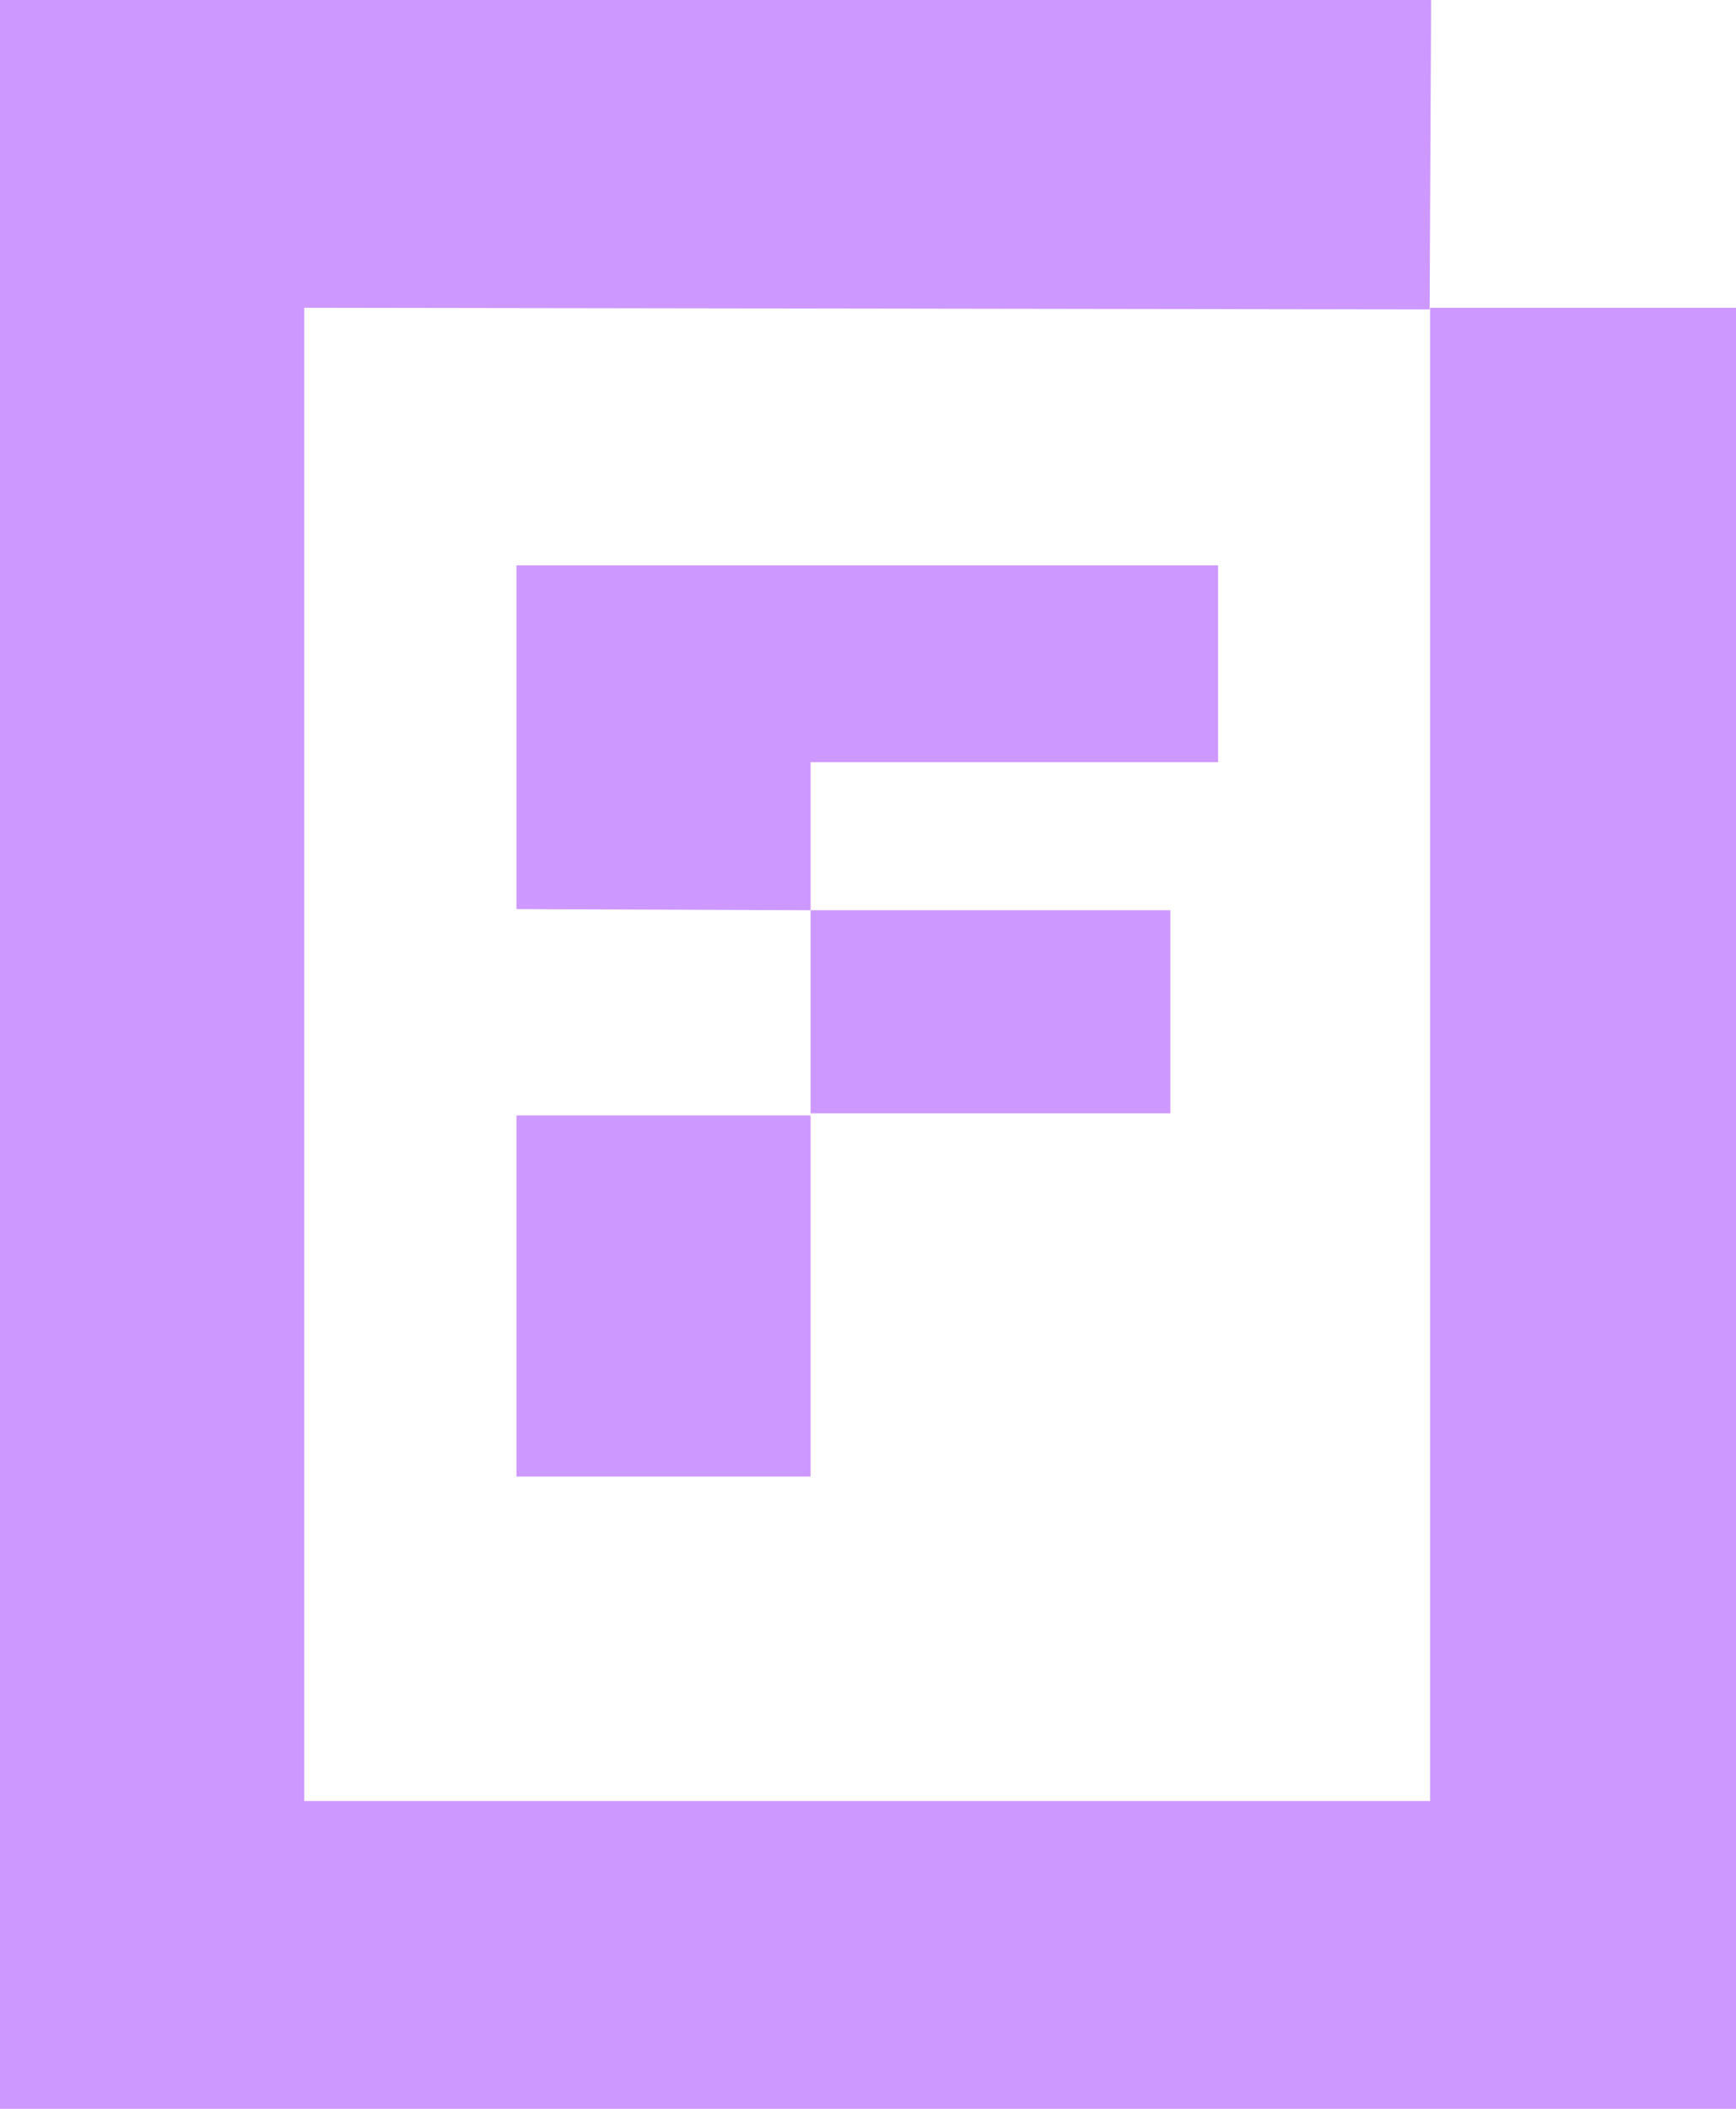 <svg width="28" height="34" viewBox="0 0 28 34" fill="none" xmlns="http://www.w3.org/2000/svg">
<path d="M13.074 17.95V23.806H8.33V17.984H13.074" fill="#CD98FF"/>
<path d="M13.074 14.676L8.33 14.657V9.115H19.647V12.289H13.074V14.676Z" fill="#CD98FF"/>
<path d="M13.074 14.676H18.877V17.95H13.074V16.146V14.676Z" fill="#CD98FF"/>
<path d="M4.907 4.962V29.038H23.066V4.962H28V34H0V0H23.082L23.059 4.989L4.907 4.962Z" fill="#CD98FF"/>
</svg>
